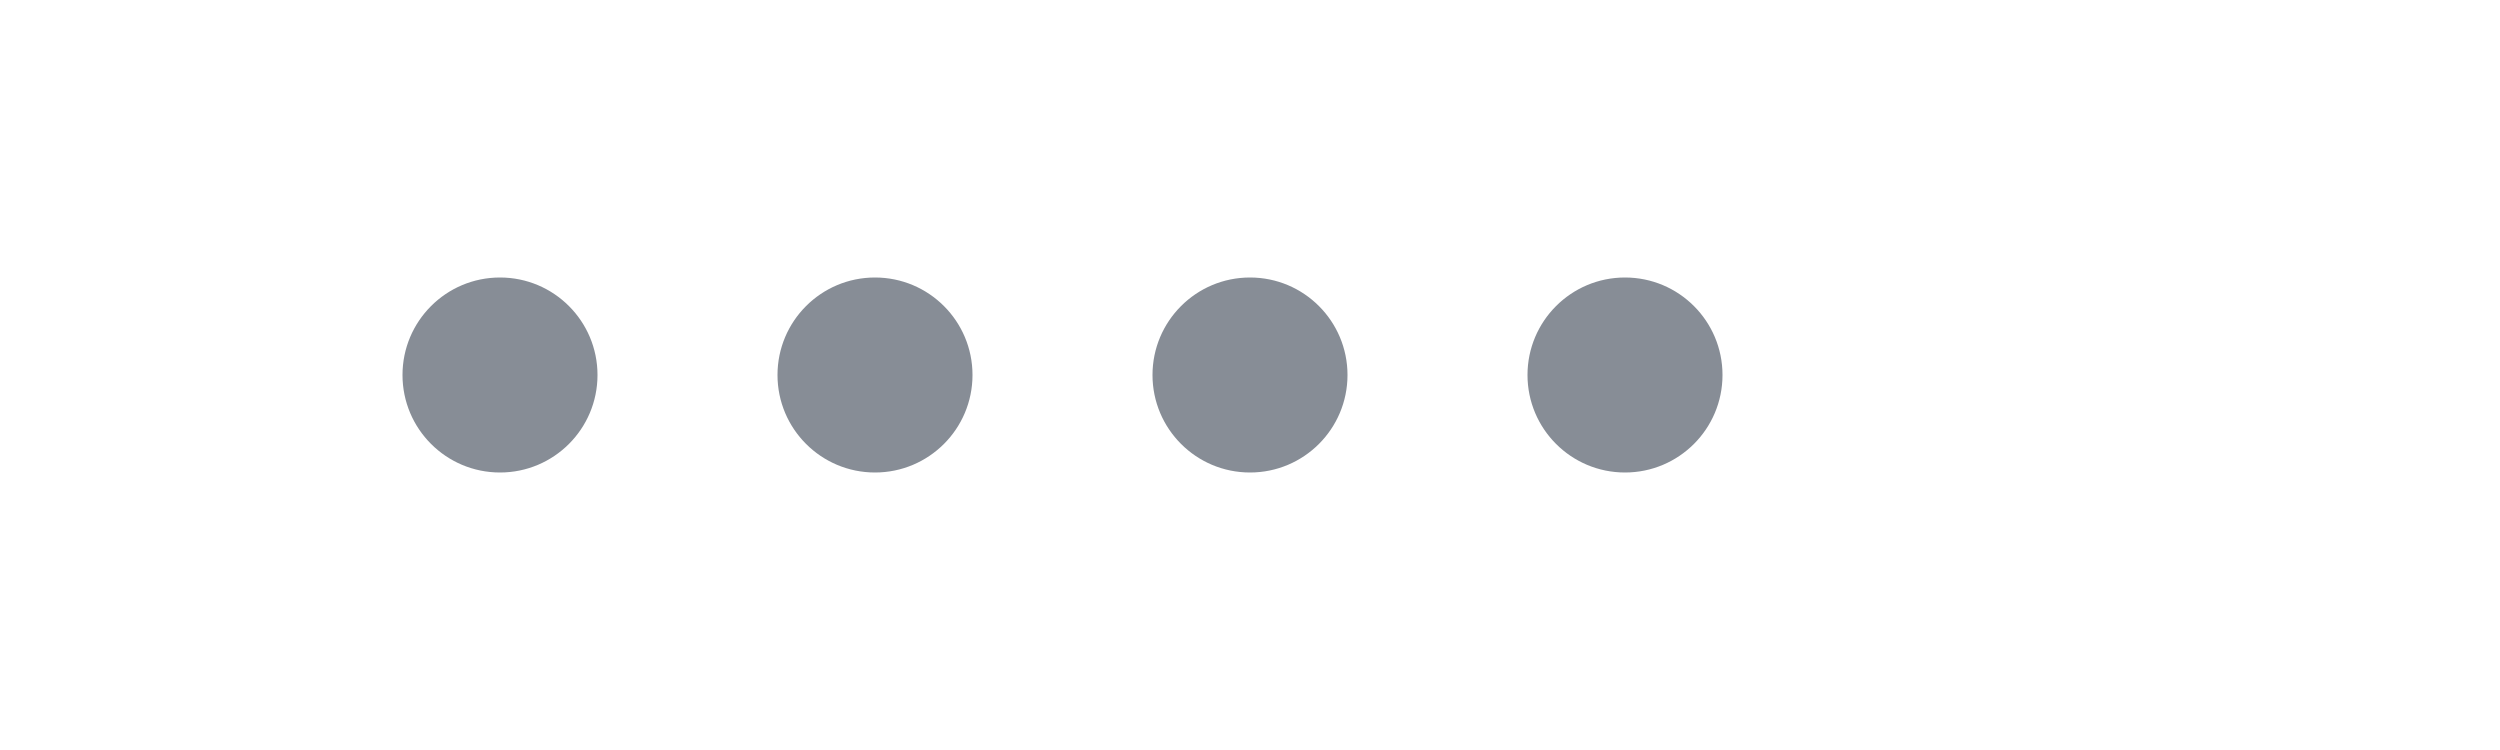 <svg xmlns="http://www.w3.org/2000/svg" xmlns:xlink="http://www.w3.org/1999/xlink" width="100px" height="30px" viewBox="0 0 100 100" preserveAspectRatio="xMidYMid">
  <g transform="translate(-50 50)">
    <circle cx="0" cy="0" r="13" fill="#878d96">
      <animateTransform attributeName="transform" type="scale" begin="-0.371s" calcMode="spline" keySplines="0.3 0 0.7 1;0.3 0 0.7 1" values="0;1;0" keyTimes="0;0.5;1" dur="0.99s" repeatCount="indefinite"></animateTransform>
    </circle>
  </g>
  <g transform="translate(0 50)">
    <circle cx="0" cy="0" r="13" fill="#878d96">
      <animateTransform attributeName="transform" type="scale" begin="-0.248s" calcMode="spline" keySplines="0.3 0 0.7 1;0.3 0 0.7 1" values="0;1;0" keyTimes="0;0.5;1" dur="0.99s" repeatCount="indefinite"></animateTransform>
    </circle>
  </g>
  <g transform="translate(50 50)">
    <circle cx="0" cy="0" r="13" fill="#878d96">
      <animateTransform attributeName="transform" type="scale" begin="-0.124s" calcMode="spline" keySplines="0.3 0 0.7 1;0.3 0 0.7 1" values="0;1;0" keyTimes="0;0.5;1" dur="0.99s" repeatCount="indefinite"></animateTransform>
    </circle>
  </g>
  <g transform="translate(100 50)">
    <circle cx="0" cy="0" r="13" fill="#878d96">
      <animateTransform attributeName="transform" type="scale" begin="0s" calcMode="spline" keySplines="0.3 0 0.7 1;0.3 0 0.7 1" values="0;1;0" keyTimes="0;0.5;1" dur="0.99s" repeatCount="indefinite"></animateTransform>
    </circle>
  </g>
</svg>
